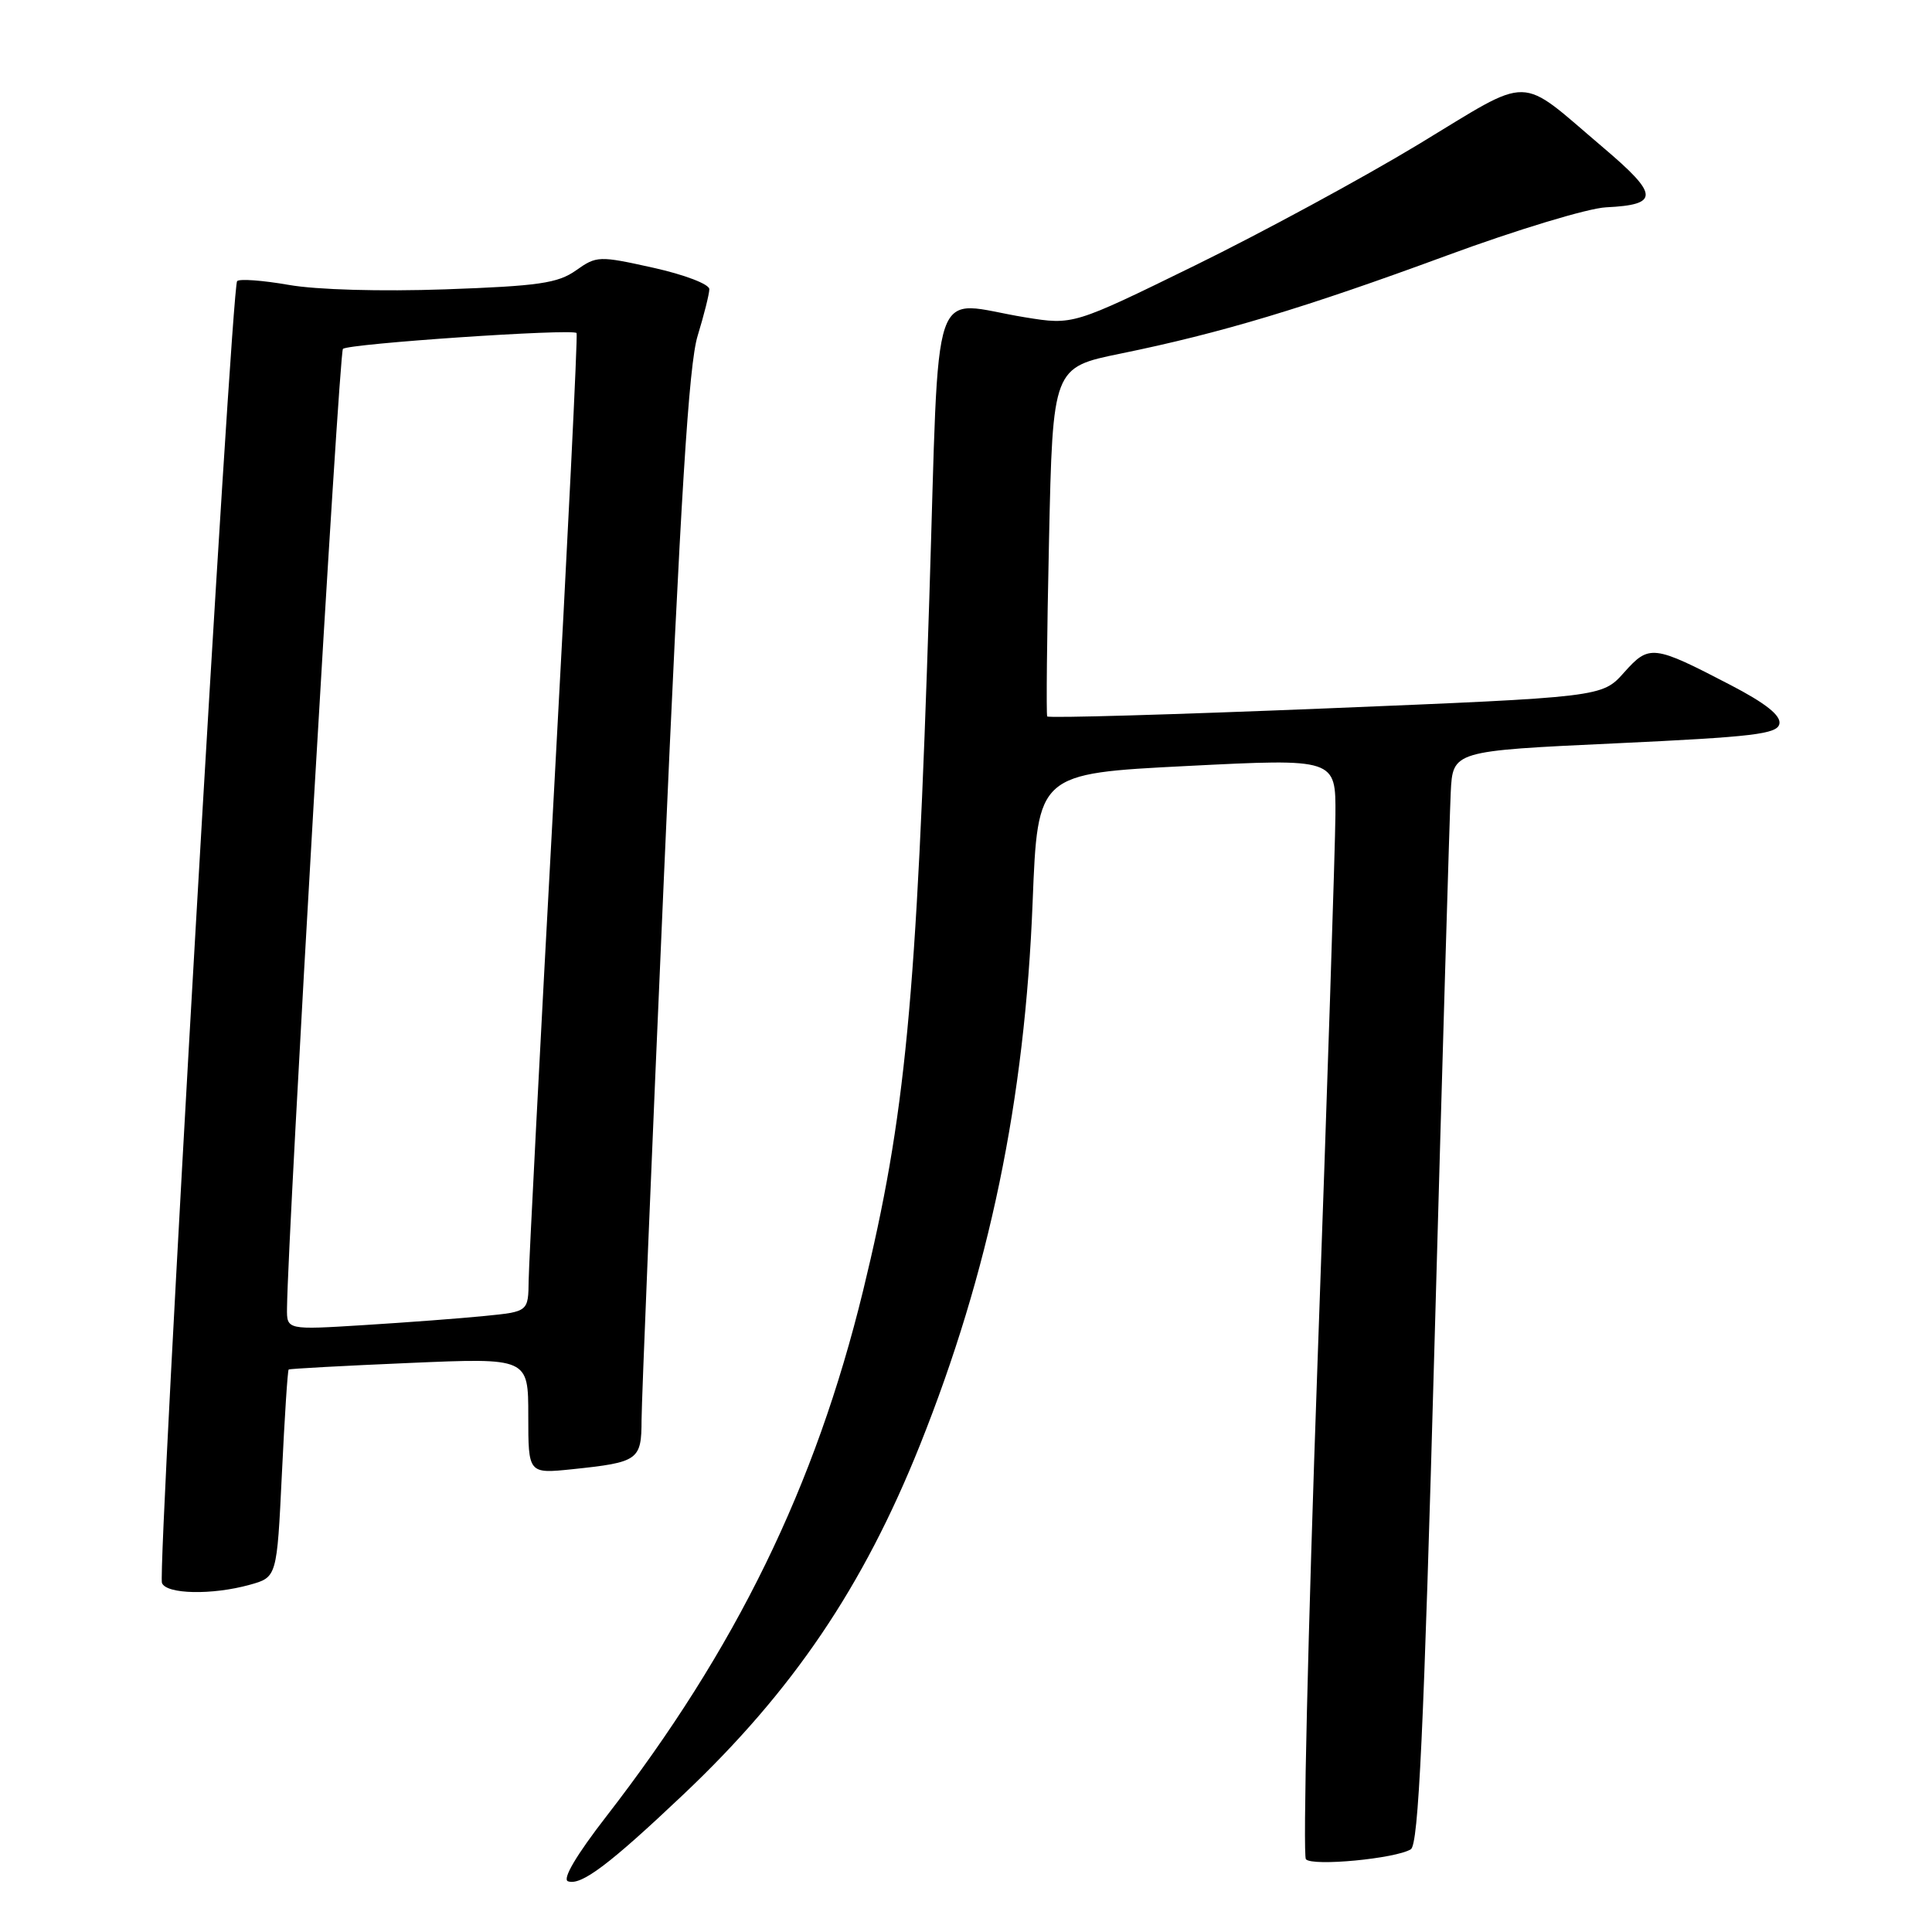 <?xml version="1.0" encoding="UTF-8" standalone="no"?>
<!DOCTYPE svg PUBLIC "-//W3C//DTD SVG 1.1//EN" "http://www.w3.org/Graphics/SVG/1.1/DTD/svg11.dtd" >
<svg xmlns="http://www.w3.org/2000/svg" xmlns:xlink="http://www.w3.org/1999/xlink" version="1.1" viewBox="0 0 256 256">
 <g >
 <path fill="currentColor"
d=" M 90.55 237.78 C 105.05 224.06 114.37 210.28 121.89 191.50 C 131.10 168.47 135.80 145.82 136.83 119.50 C 137.50 102.50 137.50 102.50 157.25 101.50 C 177.00 100.50 177.00 100.50 176.95 108.00 C 176.92 112.12 175.86 144.75 174.58 180.50 C 173.31 216.25 172.62 245.89 173.04 246.36 C 173.92 247.33 184.93 246.28 186.94 245.04 C 187.96 244.40 188.65 229.77 190.10 177.37 C 191.12 140.59 192.08 108.03 192.23 105.00 C 192.50 99.50 192.50 99.50 213.99 98.50 C 232.40 97.64 235.52 97.27 235.78 95.90 C 235.99 94.80 233.95 93.18 229.29 90.76 C 219.04 85.43 218.53 85.37 215.18 89.13 C 212.28 92.37 212.28 92.37 175.65 93.87 C 155.51 94.69 138.91 95.17 138.76 94.93 C 138.62 94.69 138.72 84.19 139.00 71.60 C 139.50 48.69 139.50 48.69 148.50 46.85 C 161.77 44.14 172.87 40.80 191.68 33.87 C 200.93 30.46 210.44 27.58 212.82 27.47 C 219.90 27.13 219.84 25.83 212.44 19.56 C 200.95 9.81 203.29 9.85 187.93 19.14 C 180.55 23.60 167.23 30.82 158.35 35.17 C 142.20 43.08 142.20 43.08 135.85 42.05 C 123.03 39.97 124.53 35.60 123.14 79.25 C 121.44 132.74 119.98 147.95 114.37 171.00 C 108.04 196.96 97.53 218.49 80.35 240.67 C 76.38 245.79 74.48 249.00 75.26 249.28 C 76.99 249.89 80.71 247.10 90.55 237.78 Z  M 33.10 209.99 C 36.69 208.99 36.69 208.99 37.35 195.33 C 37.71 187.81 38.11 181.58 38.25 181.47 C 38.39 181.36 45.59 180.97 54.25 180.60 C 70.00 179.92 70.00 179.92 70.00 187.60 C 70.00 195.28 70.00 195.28 75.83 194.68 C 84.61 193.76 85.00 193.48 85.01 188.14 C 85.02 185.59 86.34 153.35 87.96 116.50 C 90.18 65.74 91.27 48.29 92.44 44.50 C 93.28 41.75 93.98 38.97 93.99 38.32 C 94.00 37.66 90.71 36.40 86.57 35.48 C 79.36 33.88 79.06 33.89 76.32 35.83 C 73.92 37.53 71.36 37.90 59.00 38.34 C 50.45 38.64 41.94 38.40 38.26 37.75 C 34.82 37.15 31.74 36.92 31.42 37.25 C 30.65 38.02 20.83 208.09 21.46 209.75 C 22.03 211.25 28.10 211.38 33.10 209.99 Z  M 38.03 173.36 C 38.14 163.17 44.92 46.74 45.44 46.23 C 46.13 45.54 75.89 43.52 76.40 44.13 C 76.57 44.33 75.22 71.72 73.40 105.00 C 71.58 138.28 70.08 167.37 70.05 169.65 C 70.00 173.80 70.00 173.80 64.25 174.37 C 61.09 174.69 53.89 175.23 48.25 175.58 C 38.00 176.22 38.00 176.22 38.03 173.36 Z "/>
</g>
</svg>